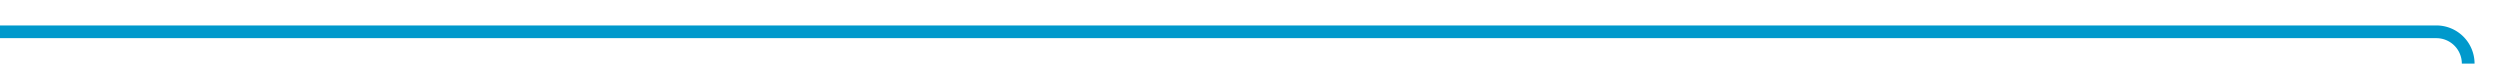﻿<?xml version="1.0" encoding="utf-8"?>
<svg version="1.1" xmlns:xlink="http://www.w3.org/1999/xlink" width="393px" height="10px" preserveAspectRatio="xMinYMid meet" viewBox="362 1172  393 8" xmlns="http://www.w3.org/2000/svg">
  <path d="M 362 1176  L 745 1176  A 5 5 0 0 1 750 1181 L 750 1278  A 5 5 0 0 0 755 1283 " stroke-width="2" stroke="#0099cc" fill="none" />
  <path d="M 753 1290.6  L 760 1283  L 753 1275.4  L 753 1290.6  Z " fill-rule="nonzero" fill="#0099cc" stroke="none" />
</svg>